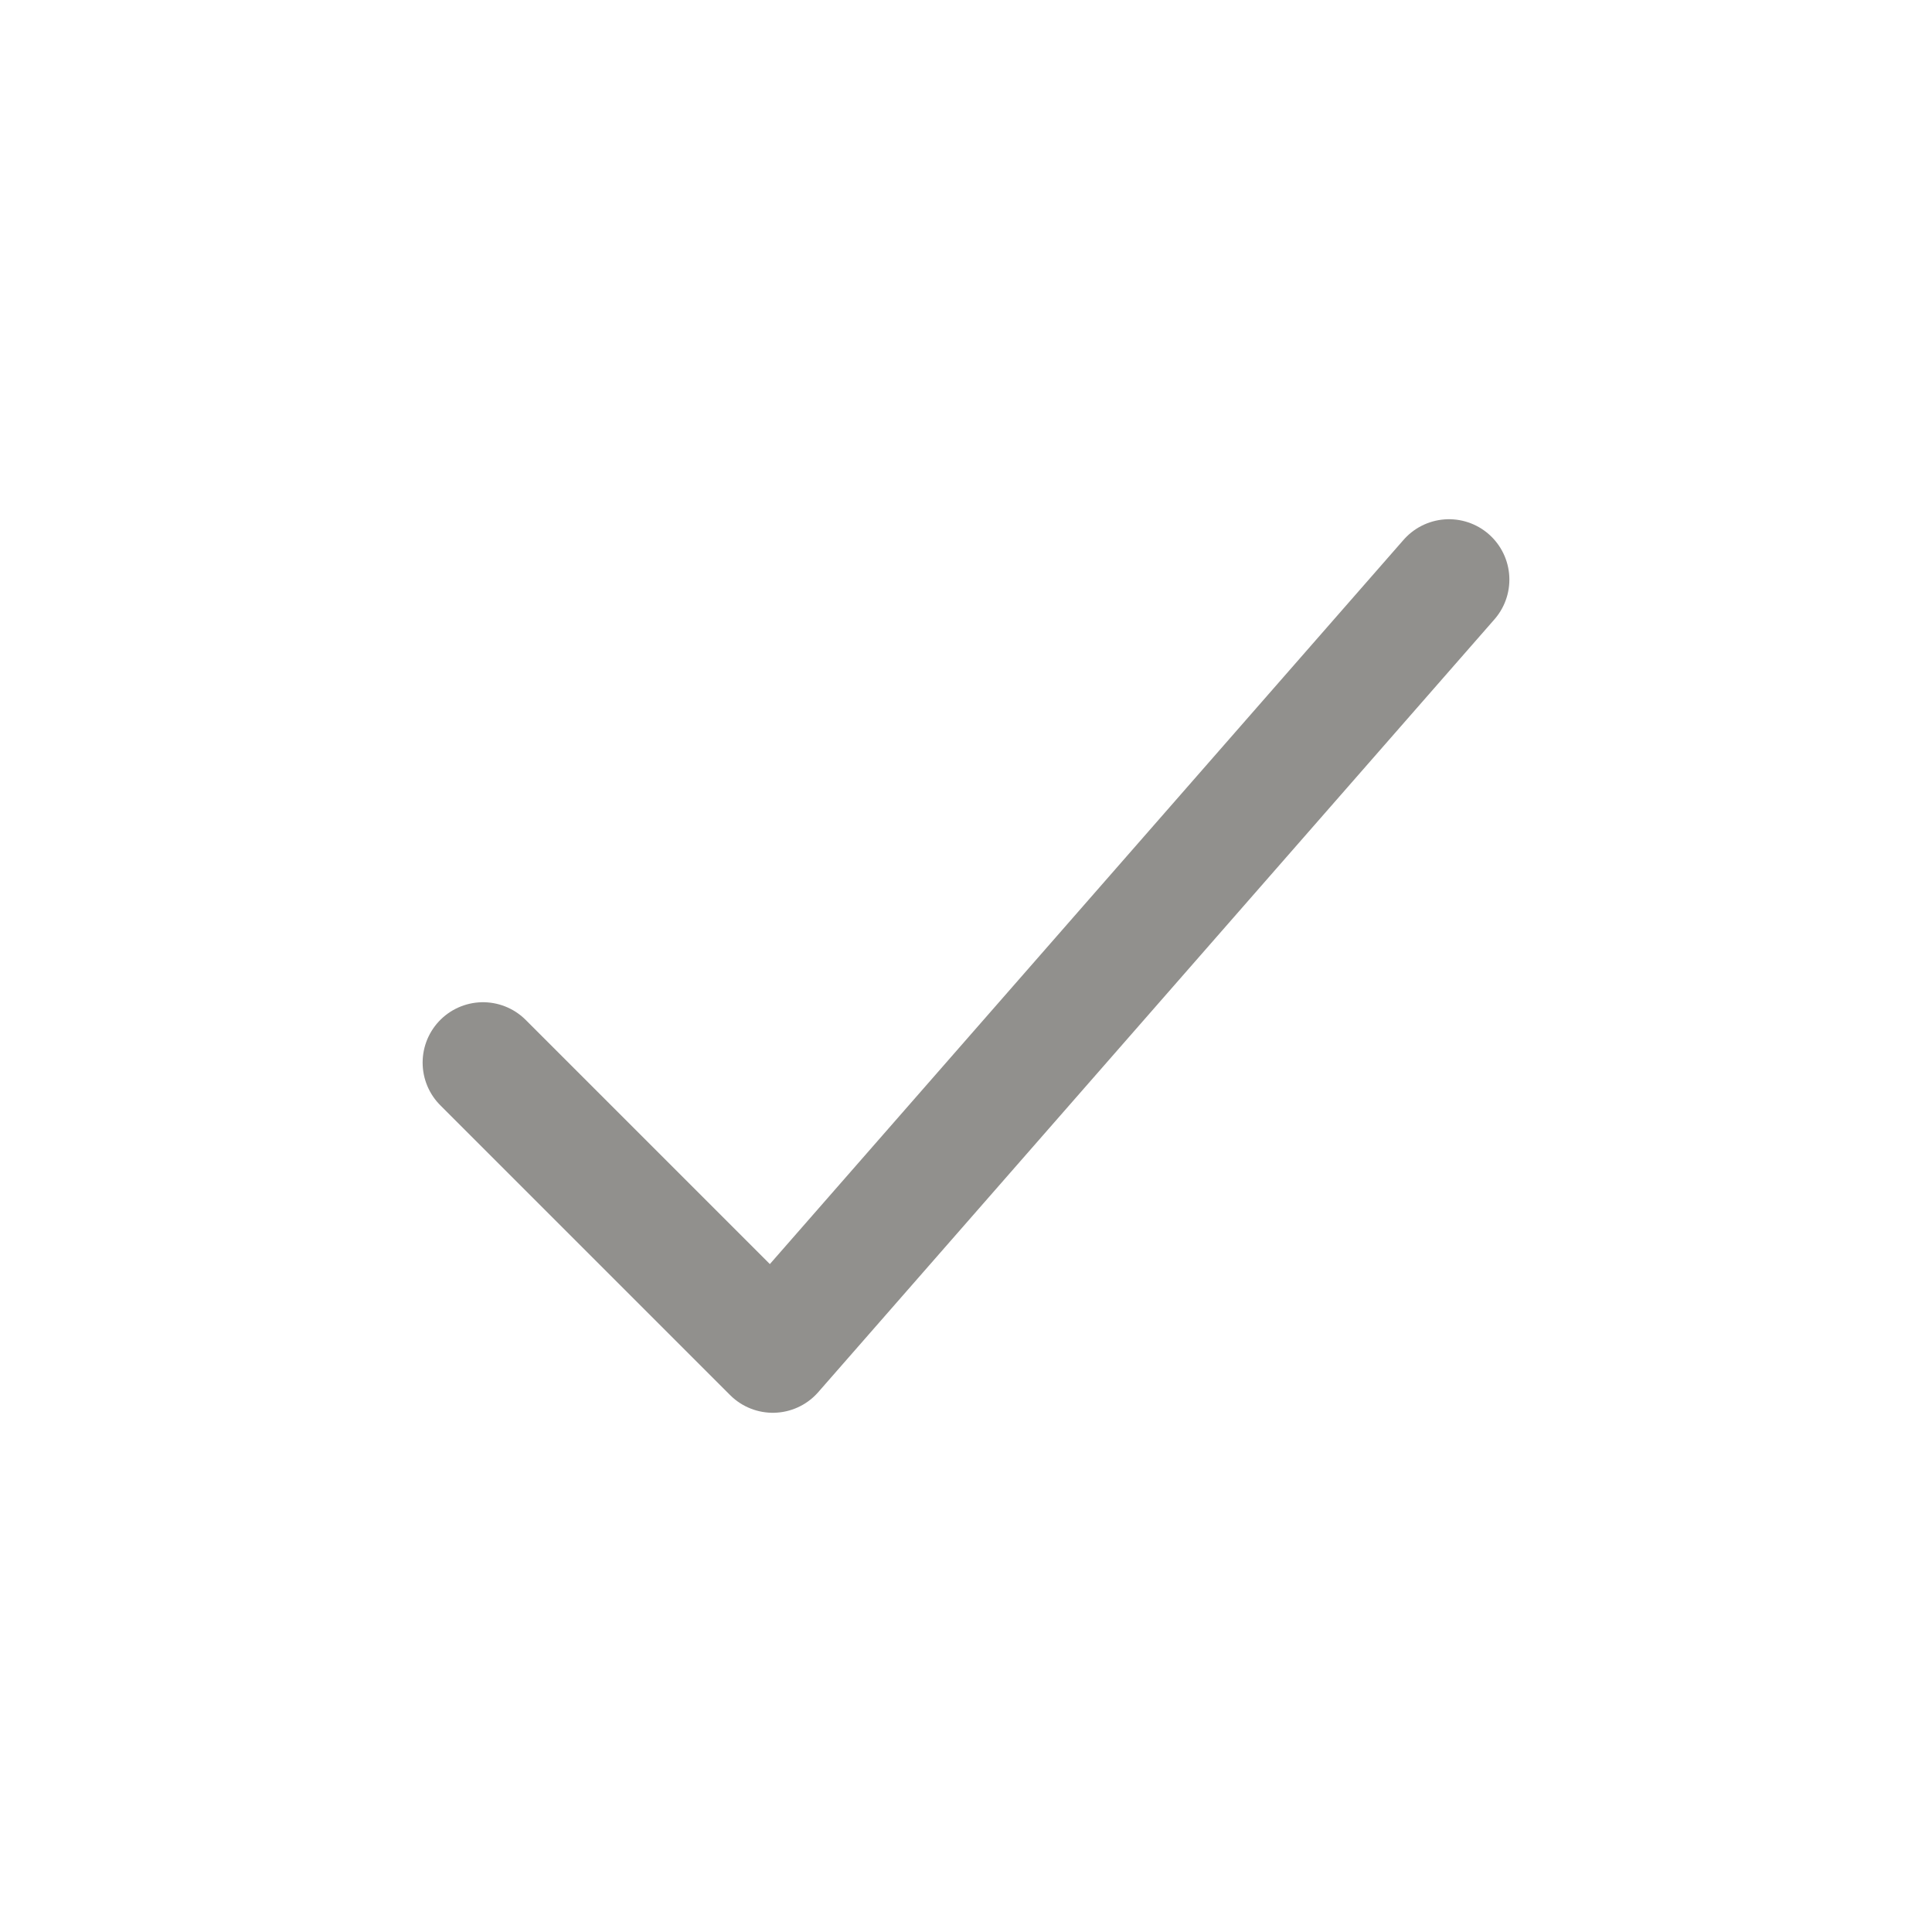 <!-- Generated by IcoMoon.io -->
<svg version="1.1" xmlns="http://www.w3.org/2000/svg" width="40" height="40" viewBox="0 0 40 40">
<title>io-checkmark-outline</title>
<path fill="none" stroke-linejoin="round" stroke-linecap="round" stroke-miterlimit="4" stroke-width="2.5" stroke="#91908d" d="M30 12l-14 16-6-6"></path>
</svg>
